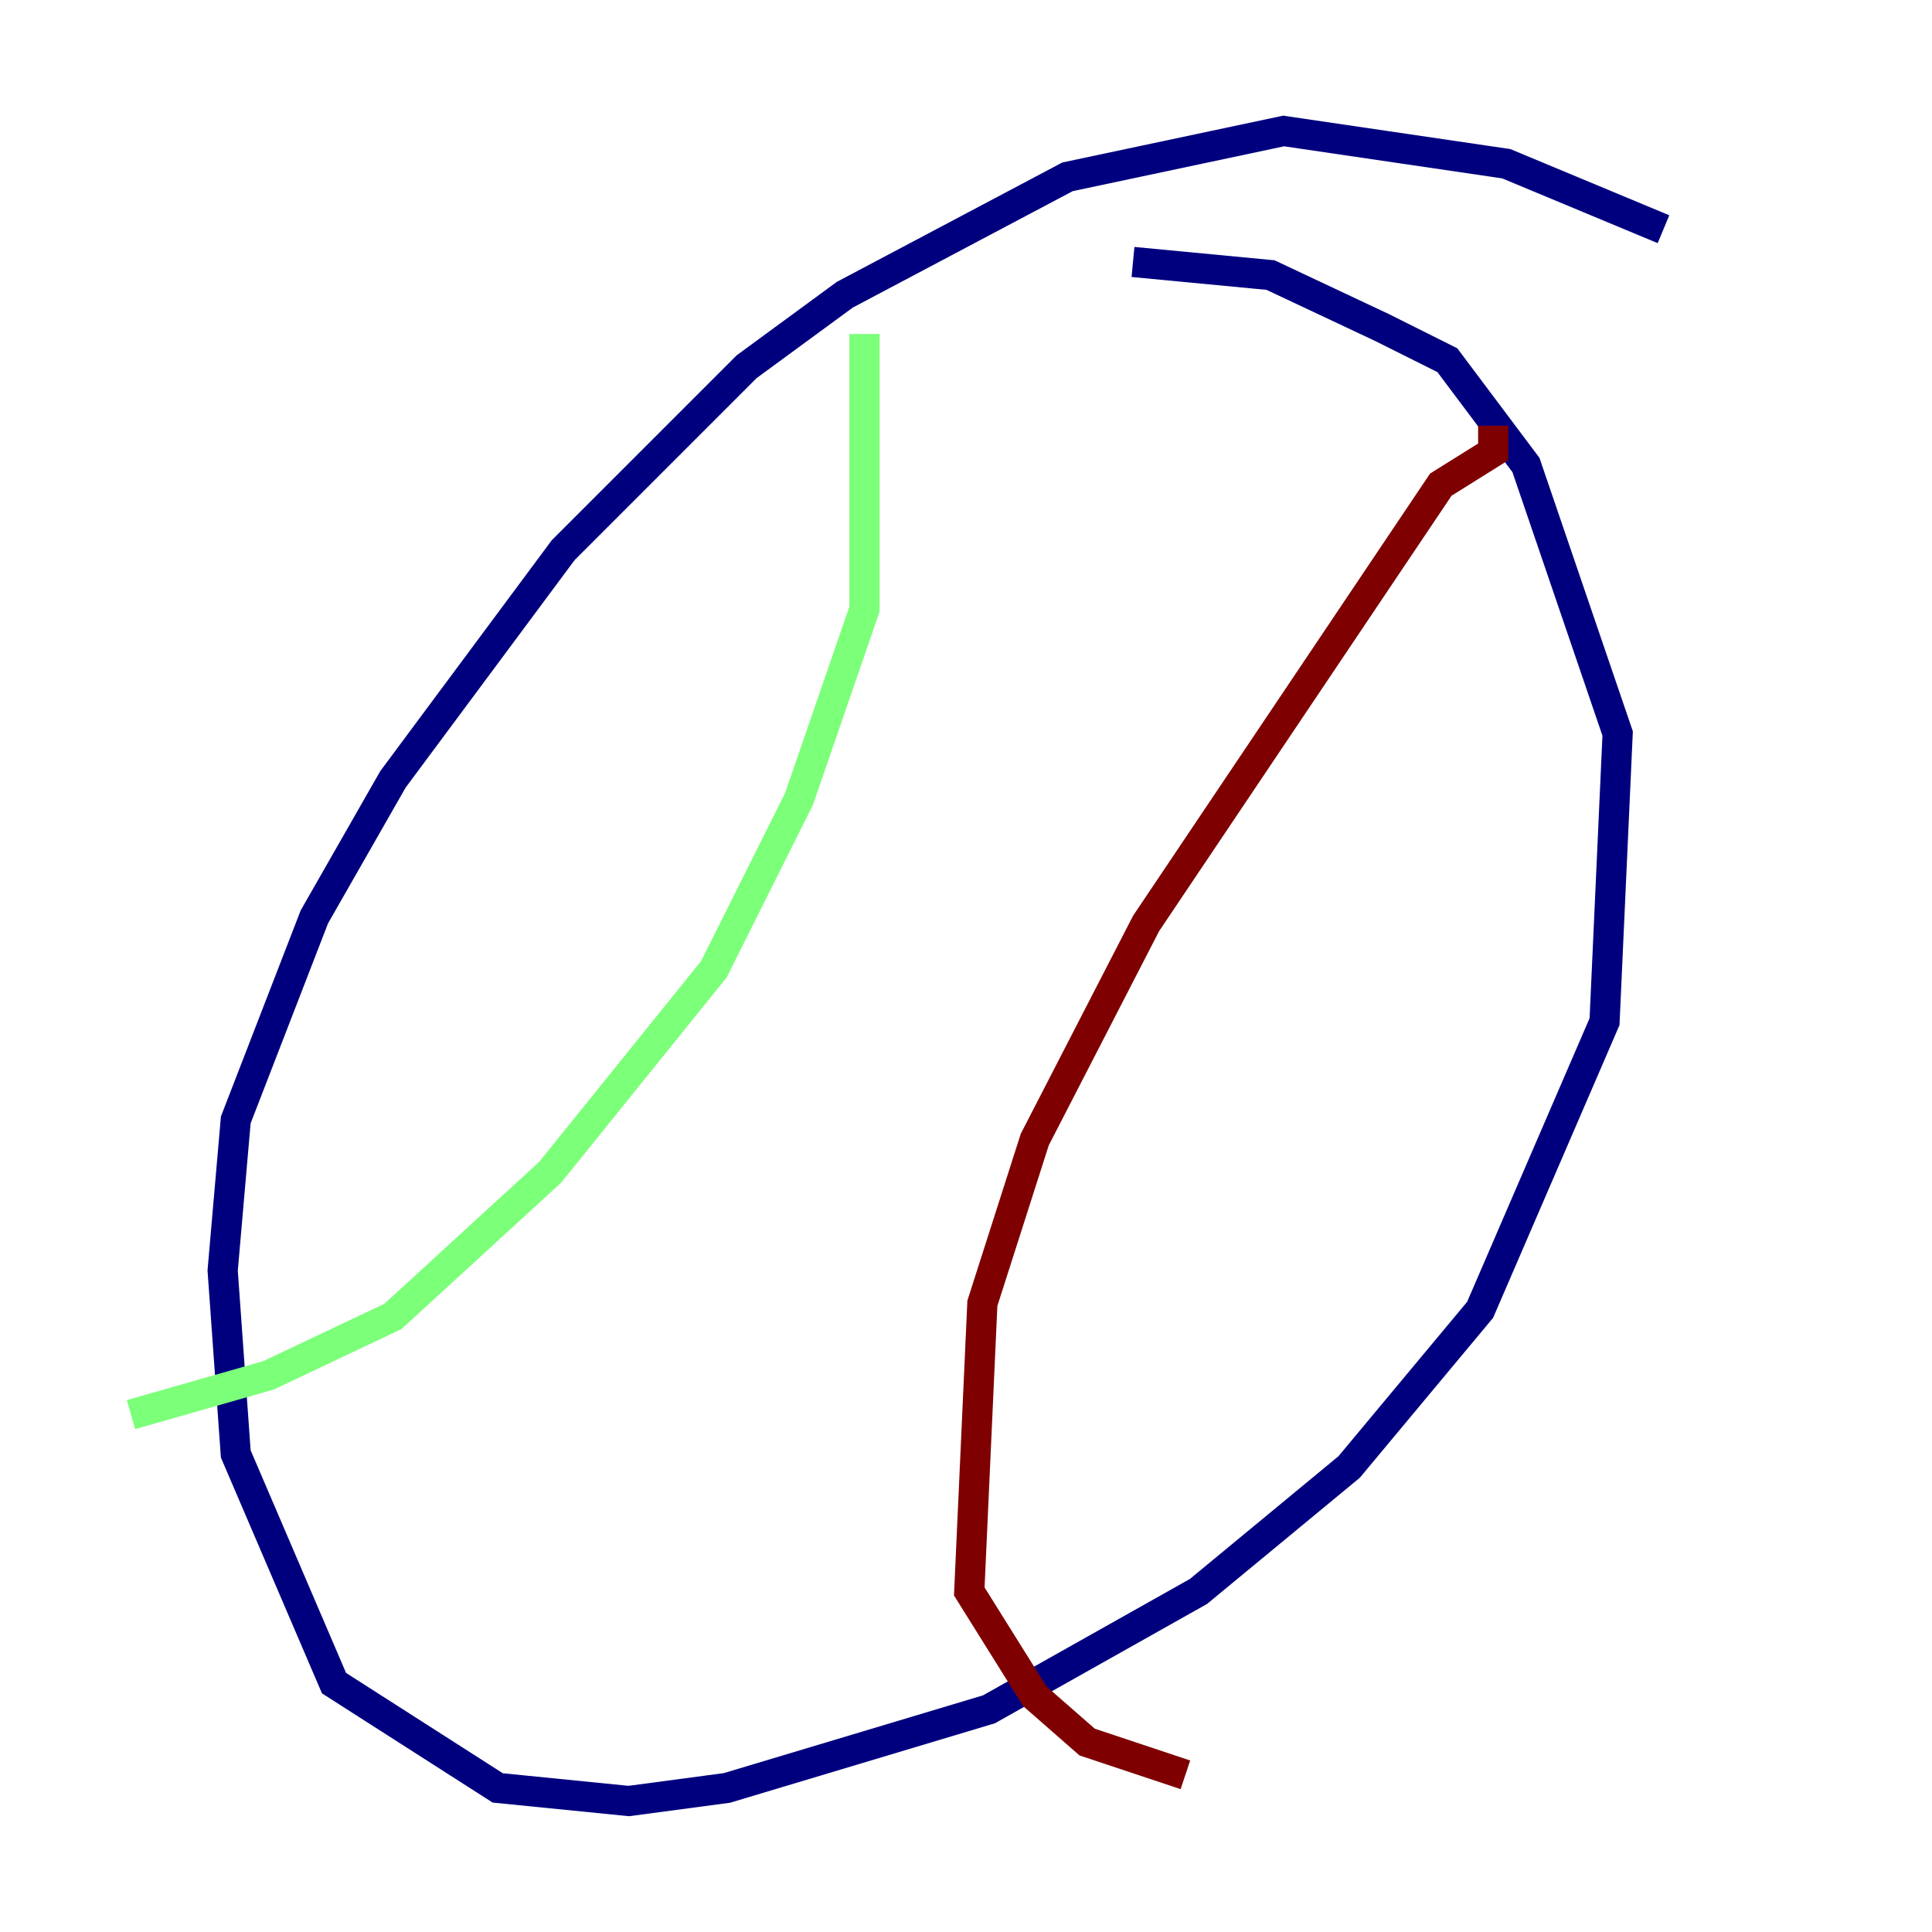 <?xml version="1.0" encoding="utf-8" ?>
<svg baseProfile="tiny" height="128" version="1.2" viewBox="0,0,128,128" width="128" xmlns="http://www.w3.org/2000/svg" xmlns:ev="http://www.w3.org/2001/xml-events" xmlns:xlink="http://www.w3.org/1999/xlink"><defs /><polyline fill="none" points="110.21,15.186 99.797,10.848 85.044,8.678 70.725,11.715 55.973,19.525 49.464,24.298 37.315,36.447 26.034,51.634 20.827,60.746 15.62,74.197 14.752,84.176 15.62,96.325 22.129,111.512 32.976,118.454 41.654,119.322 48.163,118.454 65.519,113.248 79.403,105.437 89.383,97.193 98.061,86.78 106.305,67.688 107.173,48.597 101.098,30.807 95.891,23.864 91.552,21.695 84.176,18.224 75.064,17.356" stroke="#00007f" stroke-width="2" /><polyline fill="none" points="57.275,22.129 57.275,40.352 52.936,52.936 47.295,64.217 36.447,77.668 26.034,87.214 17.79,91.119 8.678,93.722" stroke="#7cff79" stroke-width="2" /><polyline fill="none" points="98.929,28.203 98.929,29.939 95.458,32.108 75.932,61.18 68.556,75.498 65.085,86.346 64.217,105.437 68.556,112.38 72.027,115.417 78.536,117.586" stroke="#7f0000" stroke-width="2" /></svg>